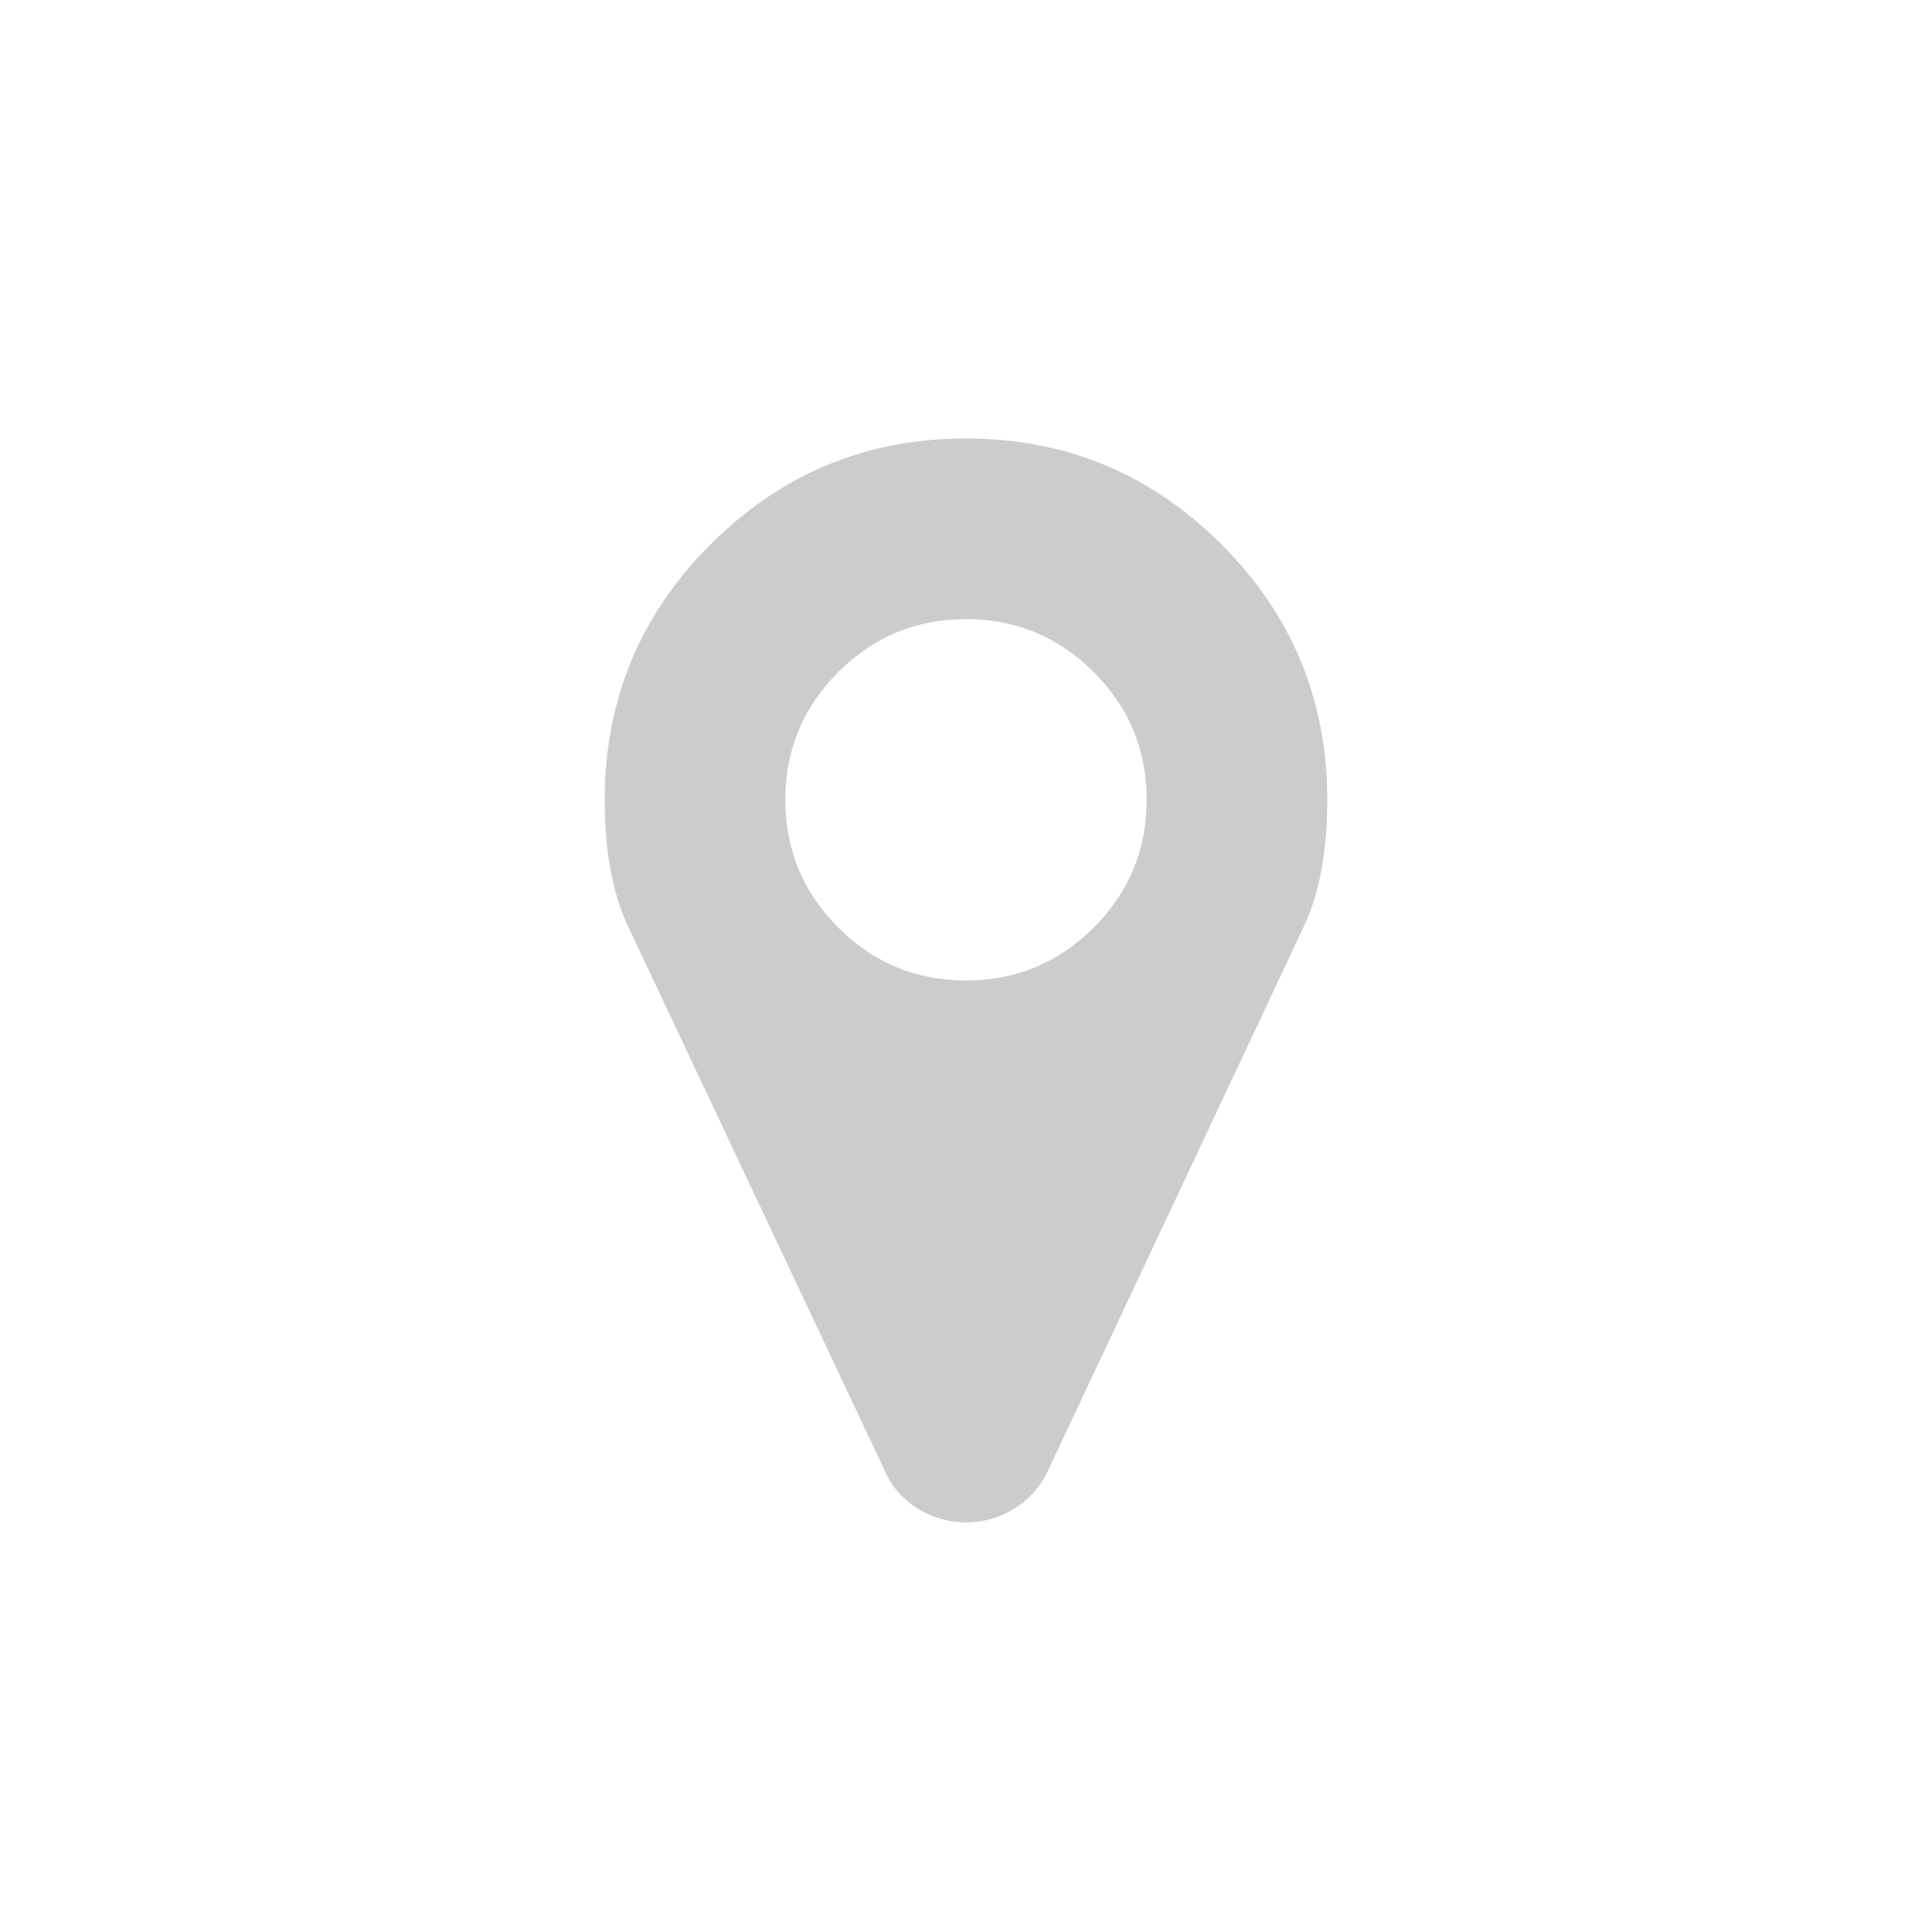 <?xml version="1.0" encoding="utf-8"?>
<!DOCTYPE svg PUBLIC "-//W3C//DTD SVG 1.1//EN" "http://www.w3.org/Graphics/SVG/1.1/DTD/svg11.dtd">
<svg version="1.1" id="Layer_1" xmlns="http://www.w3.org/2000/svg" xmlns:xlink="http://www.w3.org/1999/xlink" x="0px" y="0px"
	 width="55px" height="55px" viewBox="0 0 55 55" style="enable-background:new 0 0 55 55;" xml:space="preserve">
<g>
	<path fill="#CCC" d="M37.785,22.769c0,1.46-0.221,2.658-0.662,3.596l-7.312,15.549c-0.215,0.441-0.533,0.791-0.955,1.045
		S27.982,43.34,27.5,43.34s-0.934-0.127-1.355-0.381s-0.734-0.604-0.936-1.045l-7.332-15.549c-0.441-0.938-0.662-2.136-0.662-3.596
		c0-2.839,1.004-5.264,3.014-7.272c2.008-2.009,4.432-3.014,7.271-3.014s5.264,1.005,7.271,3.014
		C36.781,17.505,37.785,19.93,37.785,22.769z M31.137,26.405c1.004-1.004,1.506-2.216,1.506-3.636s-0.502-2.632-1.506-3.636
		c-1.006-1.005-2.217-1.507-3.637-1.507s-2.631,0.502-3.637,1.507c-1.004,1.004-1.506,2.216-1.506,3.636s0.502,2.632,1.506,3.636
		c1.006,1.005,2.217,1.507,3.637,1.507S30.131,27.41,31.137,26.405z"/>
</g>
</svg>
